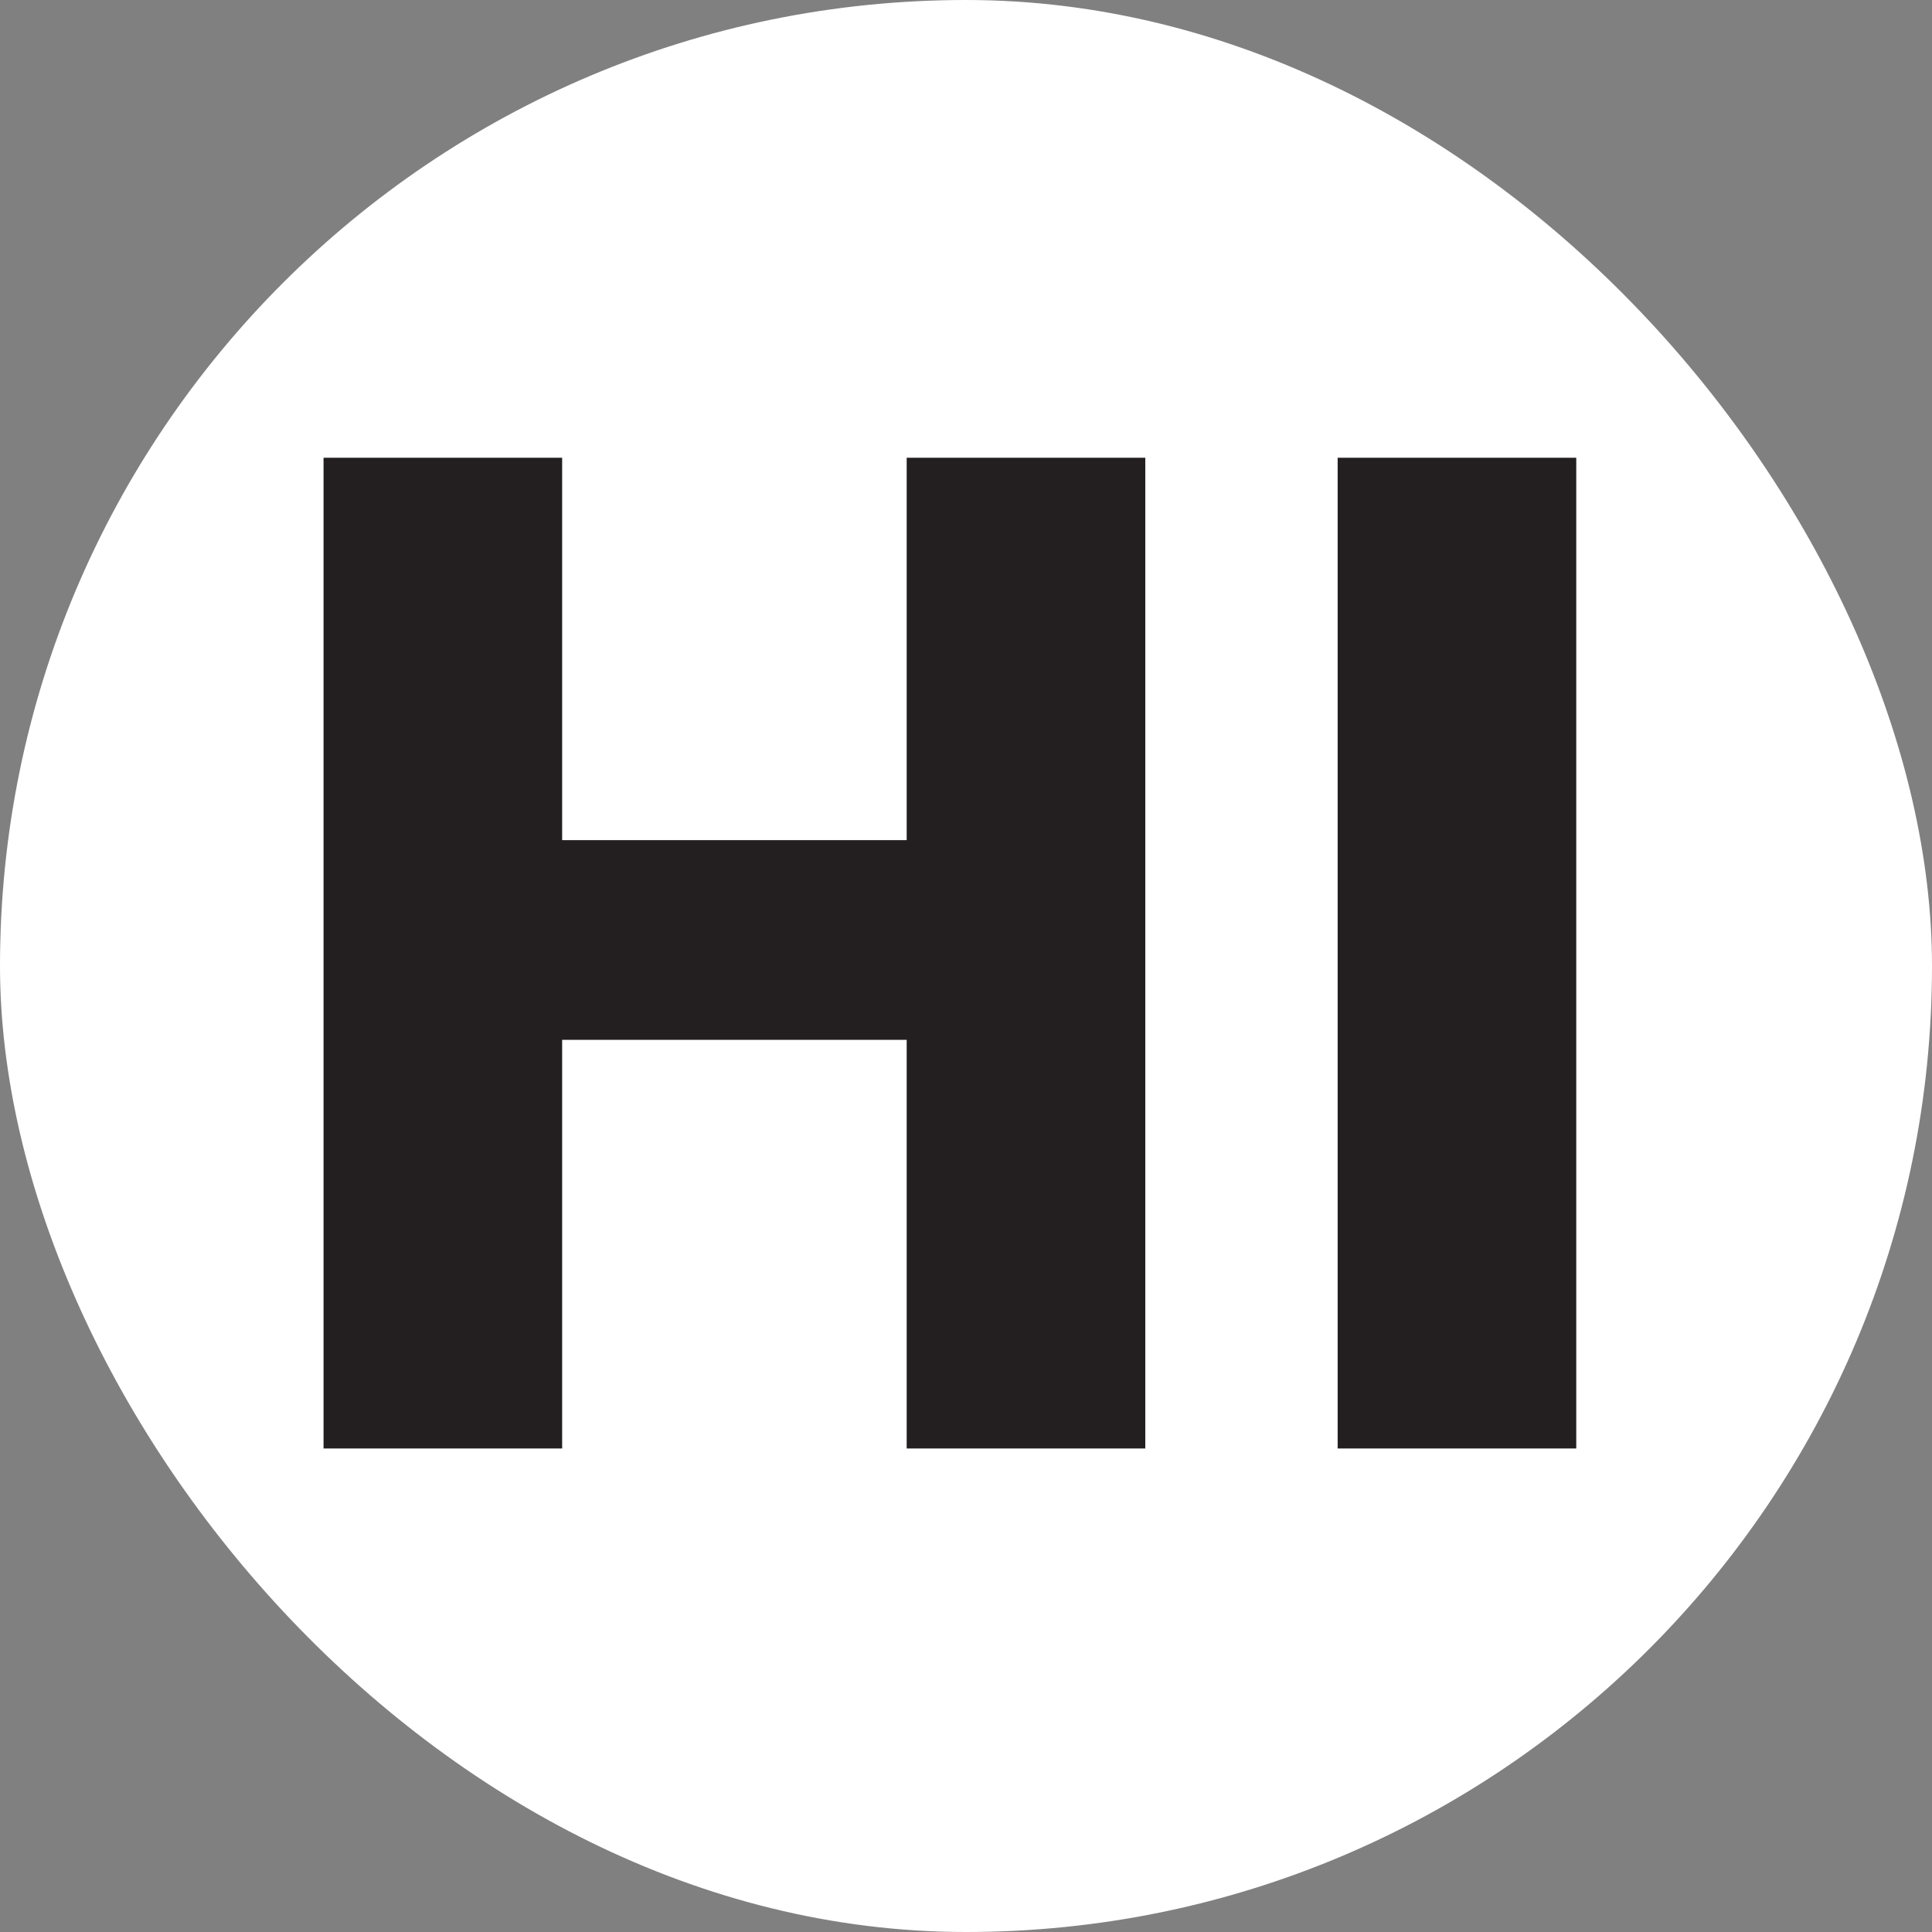 <svg id="Layer_1" data-name="Layer 1" xmlns="http://www.w3.org/2000/svg" viewBox="0 0 600 600"><rect x="0" y="0" width="600" height="600" fill="#808080" stroke="none"/><defs><style>.cls-1{fill:#fff;}.cls-2{fill:#231f20;}</style></defs><rect class="cls-1" width="600" height="600" rx="300"/><path class="cls-2" d="M174.58,260.91h107V142.16h74.1V449.84h-74.1V322.93h-107V449.84h-74.1V142.16h74.1Z"/><path class="cls-2" d="M489.52,142.16V449.84h-74.1V142.16Z"/></svg>